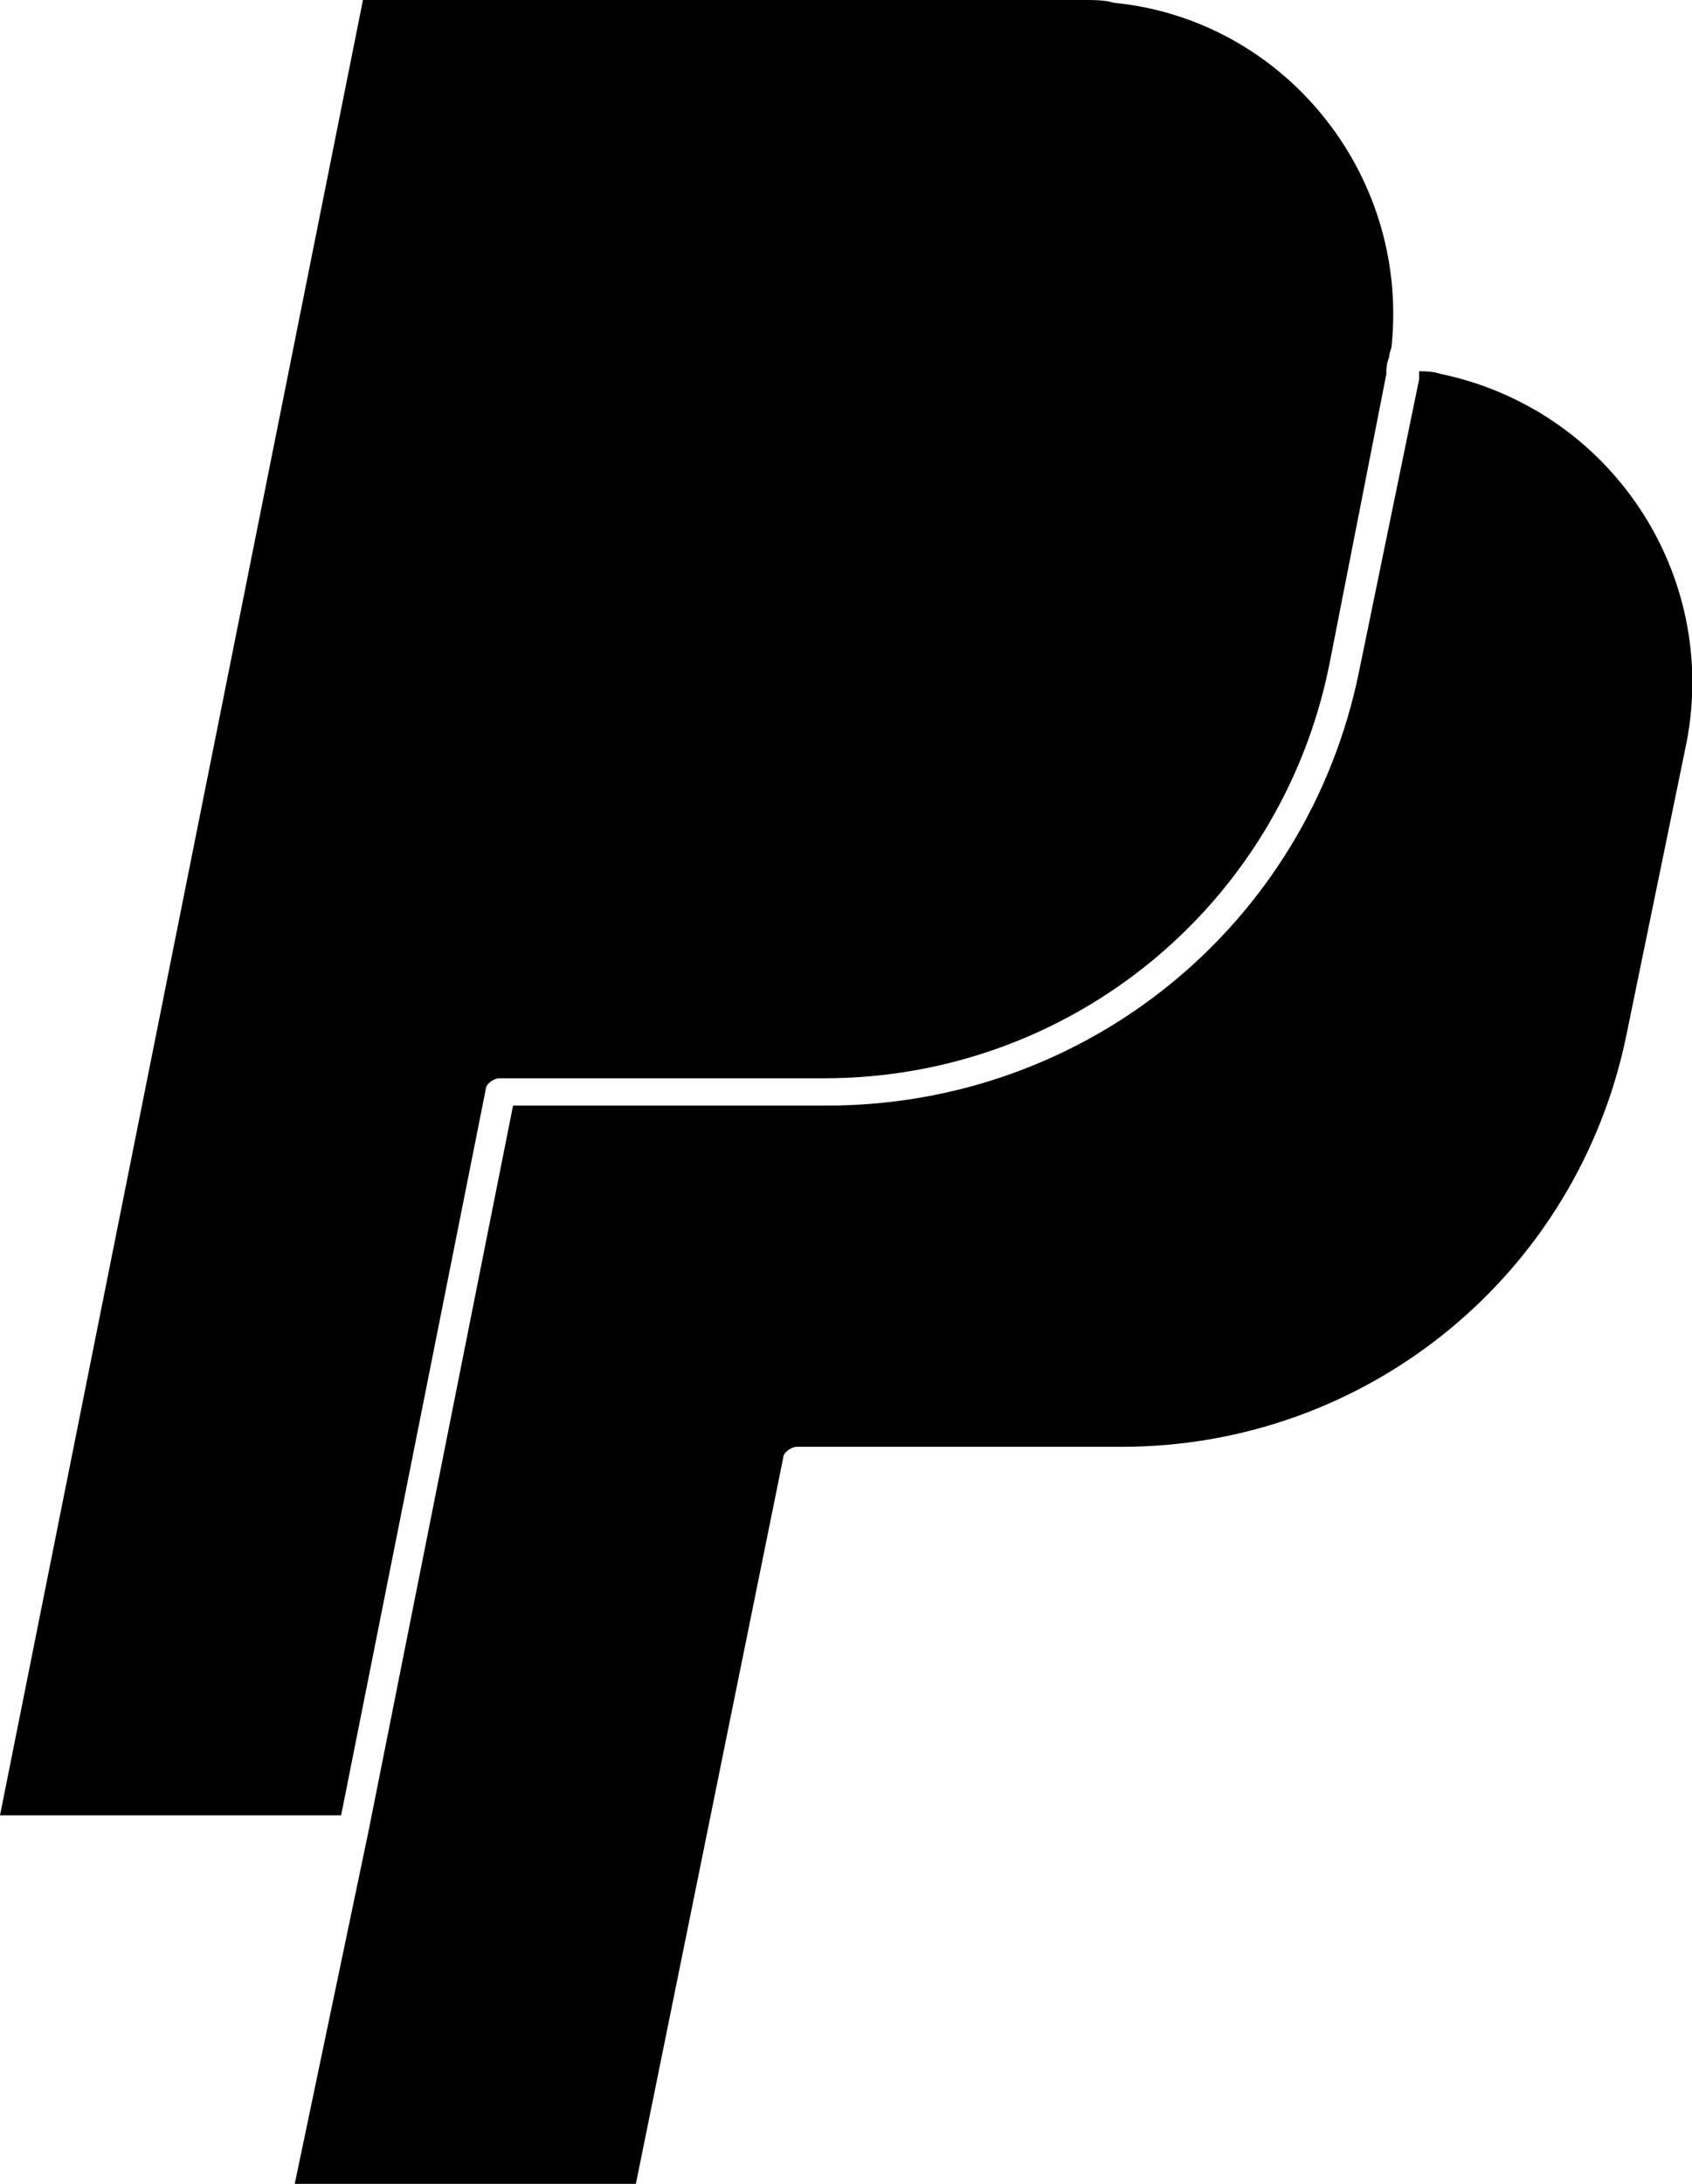 <?xml version="1.0" encoding="utf-8"?>
<!-- Generator: Adobe Illustrator 24.0.3, SVG Export Plug-In . SVG Version: 6.00 Build 0)  -->
<svg version="1.1" id="Layer_1" xmlns="http://www.w3.org/2000/svg" xmlns:xlink="http://www.w3.org/1999/xlink" x="0px" y="0px"
	 viewBox="0 0 62 80" style="enable-background:new 0 0 62 80;" xml:space="preserve">
<title>9. paypal</title>
<g>
	<path d="M28.7,53.4c0-0.2,0.3-0.4,0.5-0.4h11.9c9,0,16.7-6.3,18.5-15.1l2.2-10.7C63,21,59,15,52.8,13.7c-0.3-0.1-0.6-0.1-0.8-0.1
		c0,0.1,0,0.2,0,0.3l-2.2,10.7c-1.9,9.3-10,15.9-19.5,15.9H18.8l-5.3,26.6l0,0L10.8,80h12.5L28.7,53.4z"/>
	<path d="M12.5,66.5l5.3-26.6c0-0.2,0.3-0.4,0.5-0.4h11.9c9,0,16.7-6.3,18.5-15.1l2.1-10.7c0,0,0-0.1,0-0.1s0-0.3,0.1-0.5
		c0-0.2,0.1-0.3,0.1-0.5c0.6-6.3-4-11.9-10.2-12.5C40.5,0,40.1,0,39.7,0H13.3L0,66.5H12.5z"/>
</g>
</svg>

